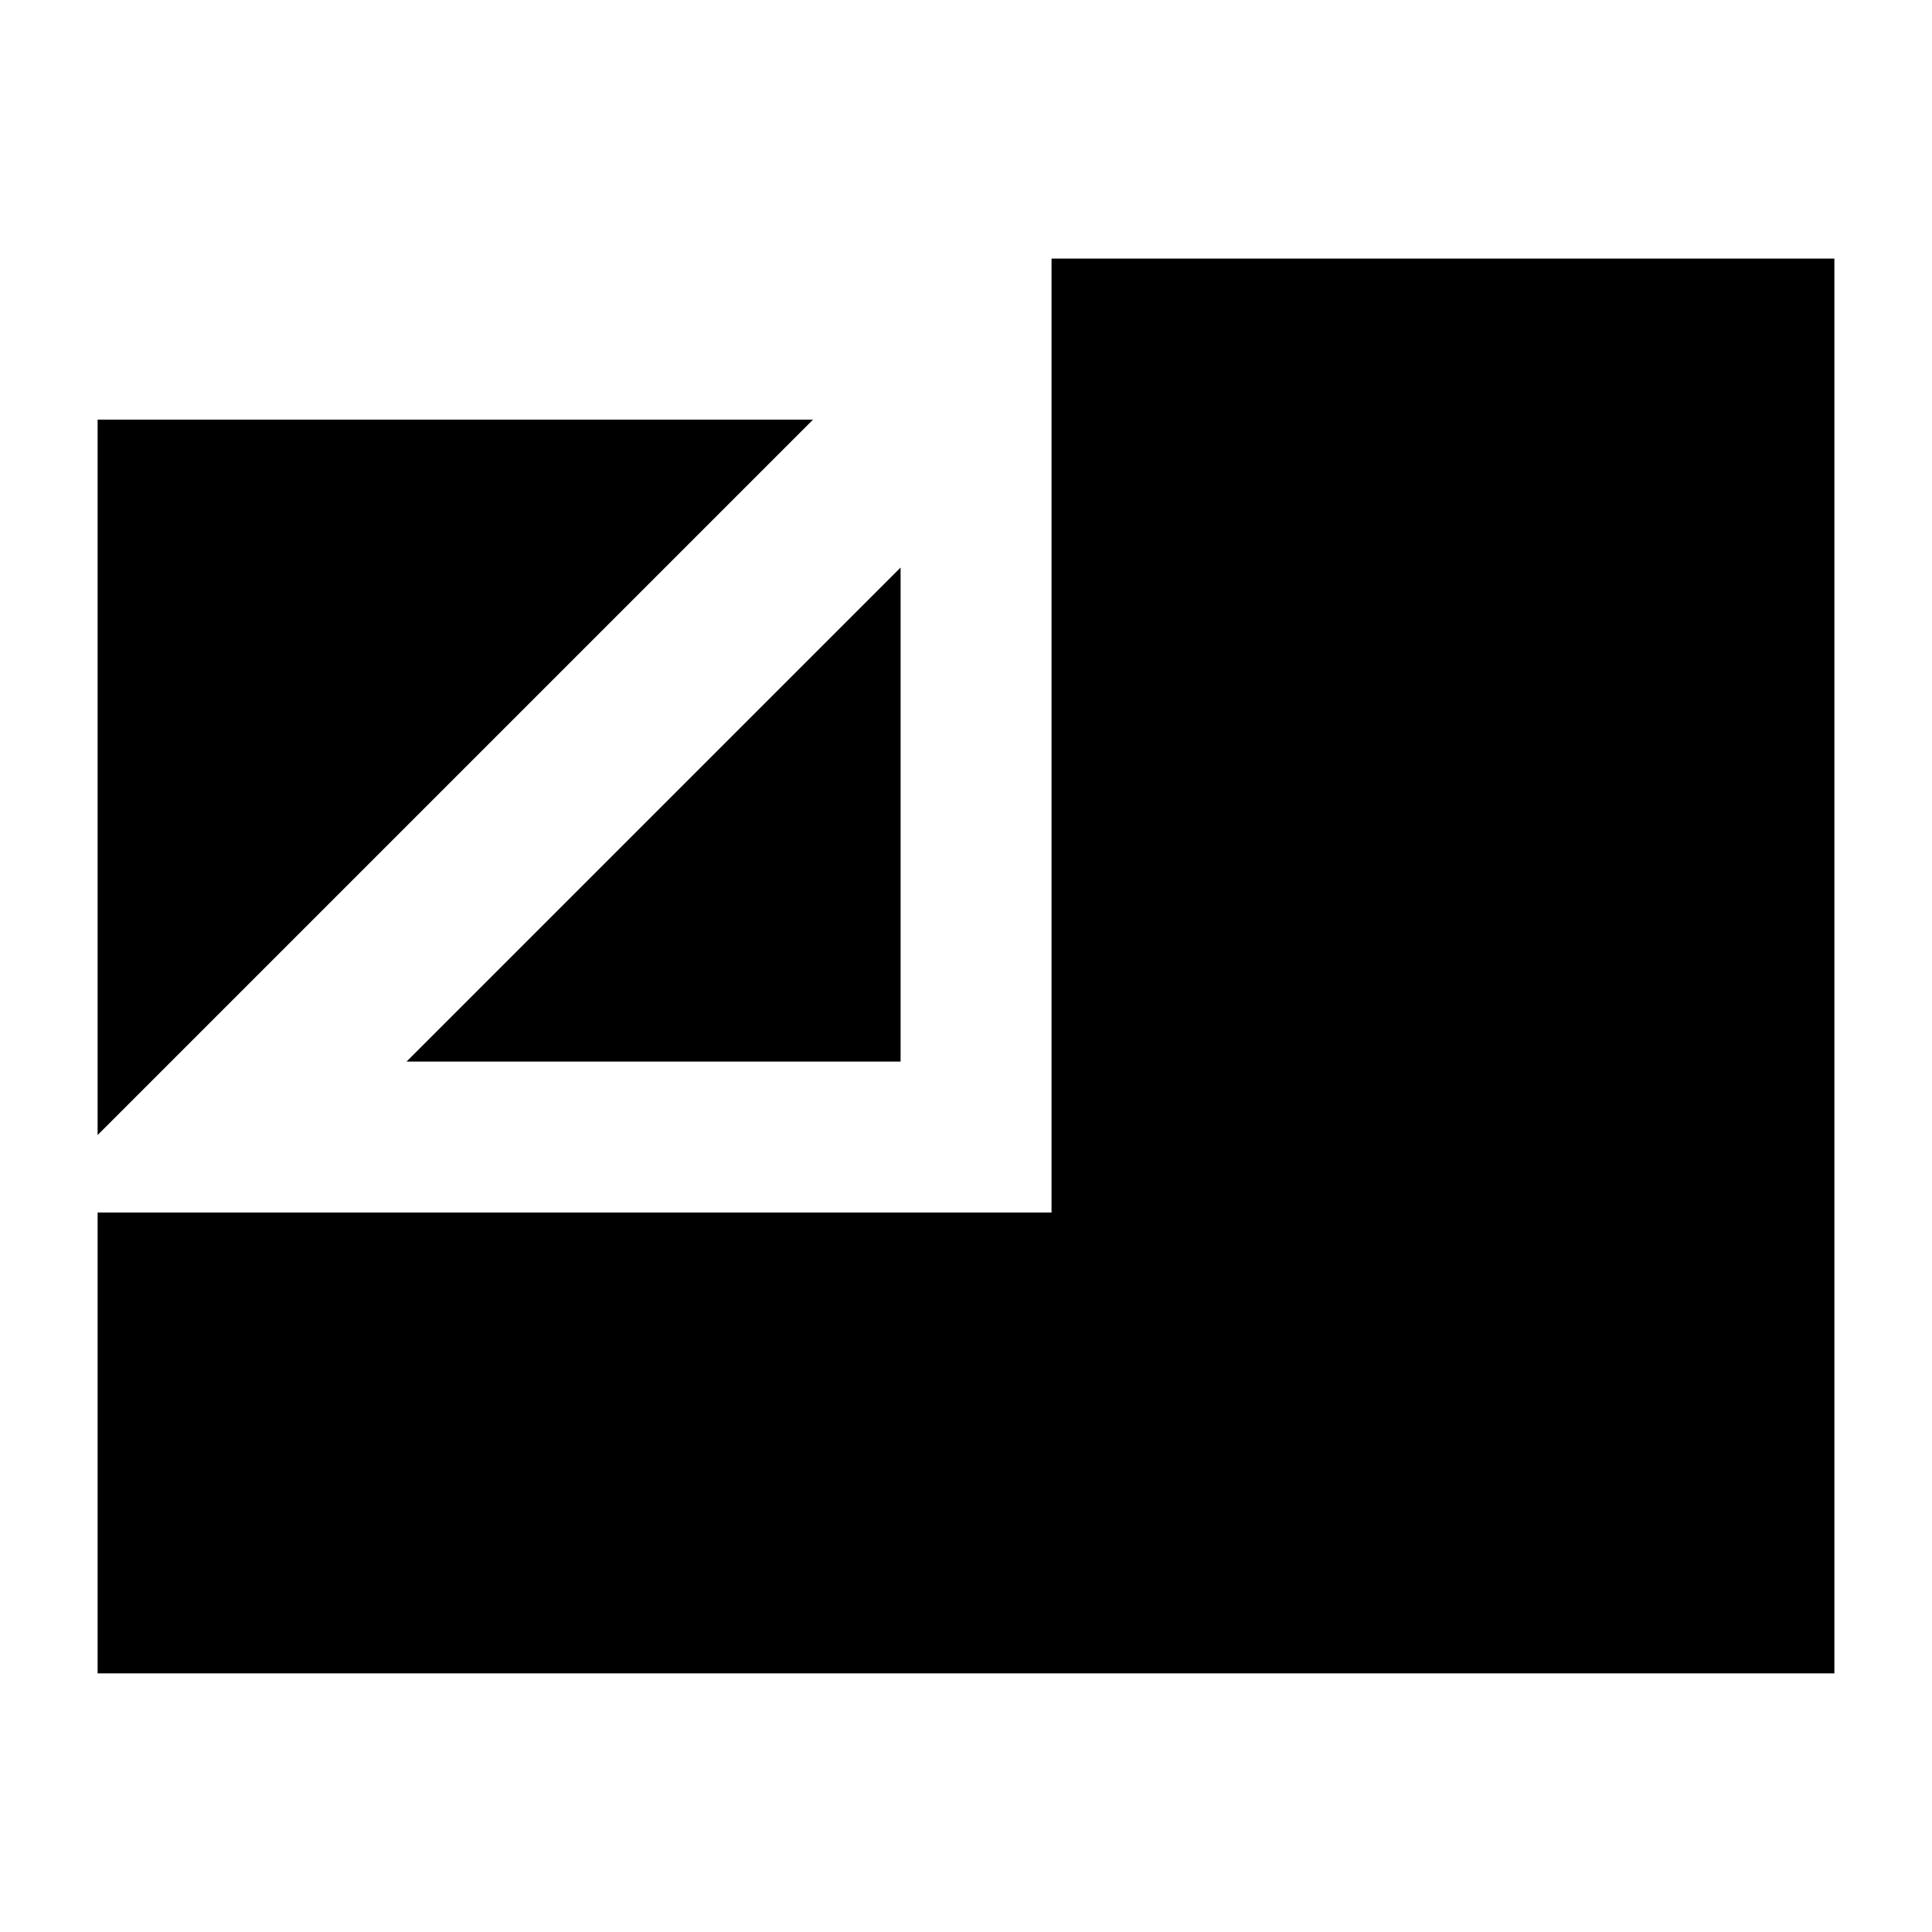 <svg xmlns="http://www.w3.org/2000/svg" height="24" viewBox="0 -960 960 960" width="24"><path d="M48.5-128.5v-229h474v-474h389v703h-863Zm0-267.5v-355.5H404L48.5-396ZM202-432.5 447.5-678v245.5H202Z"/></svg>